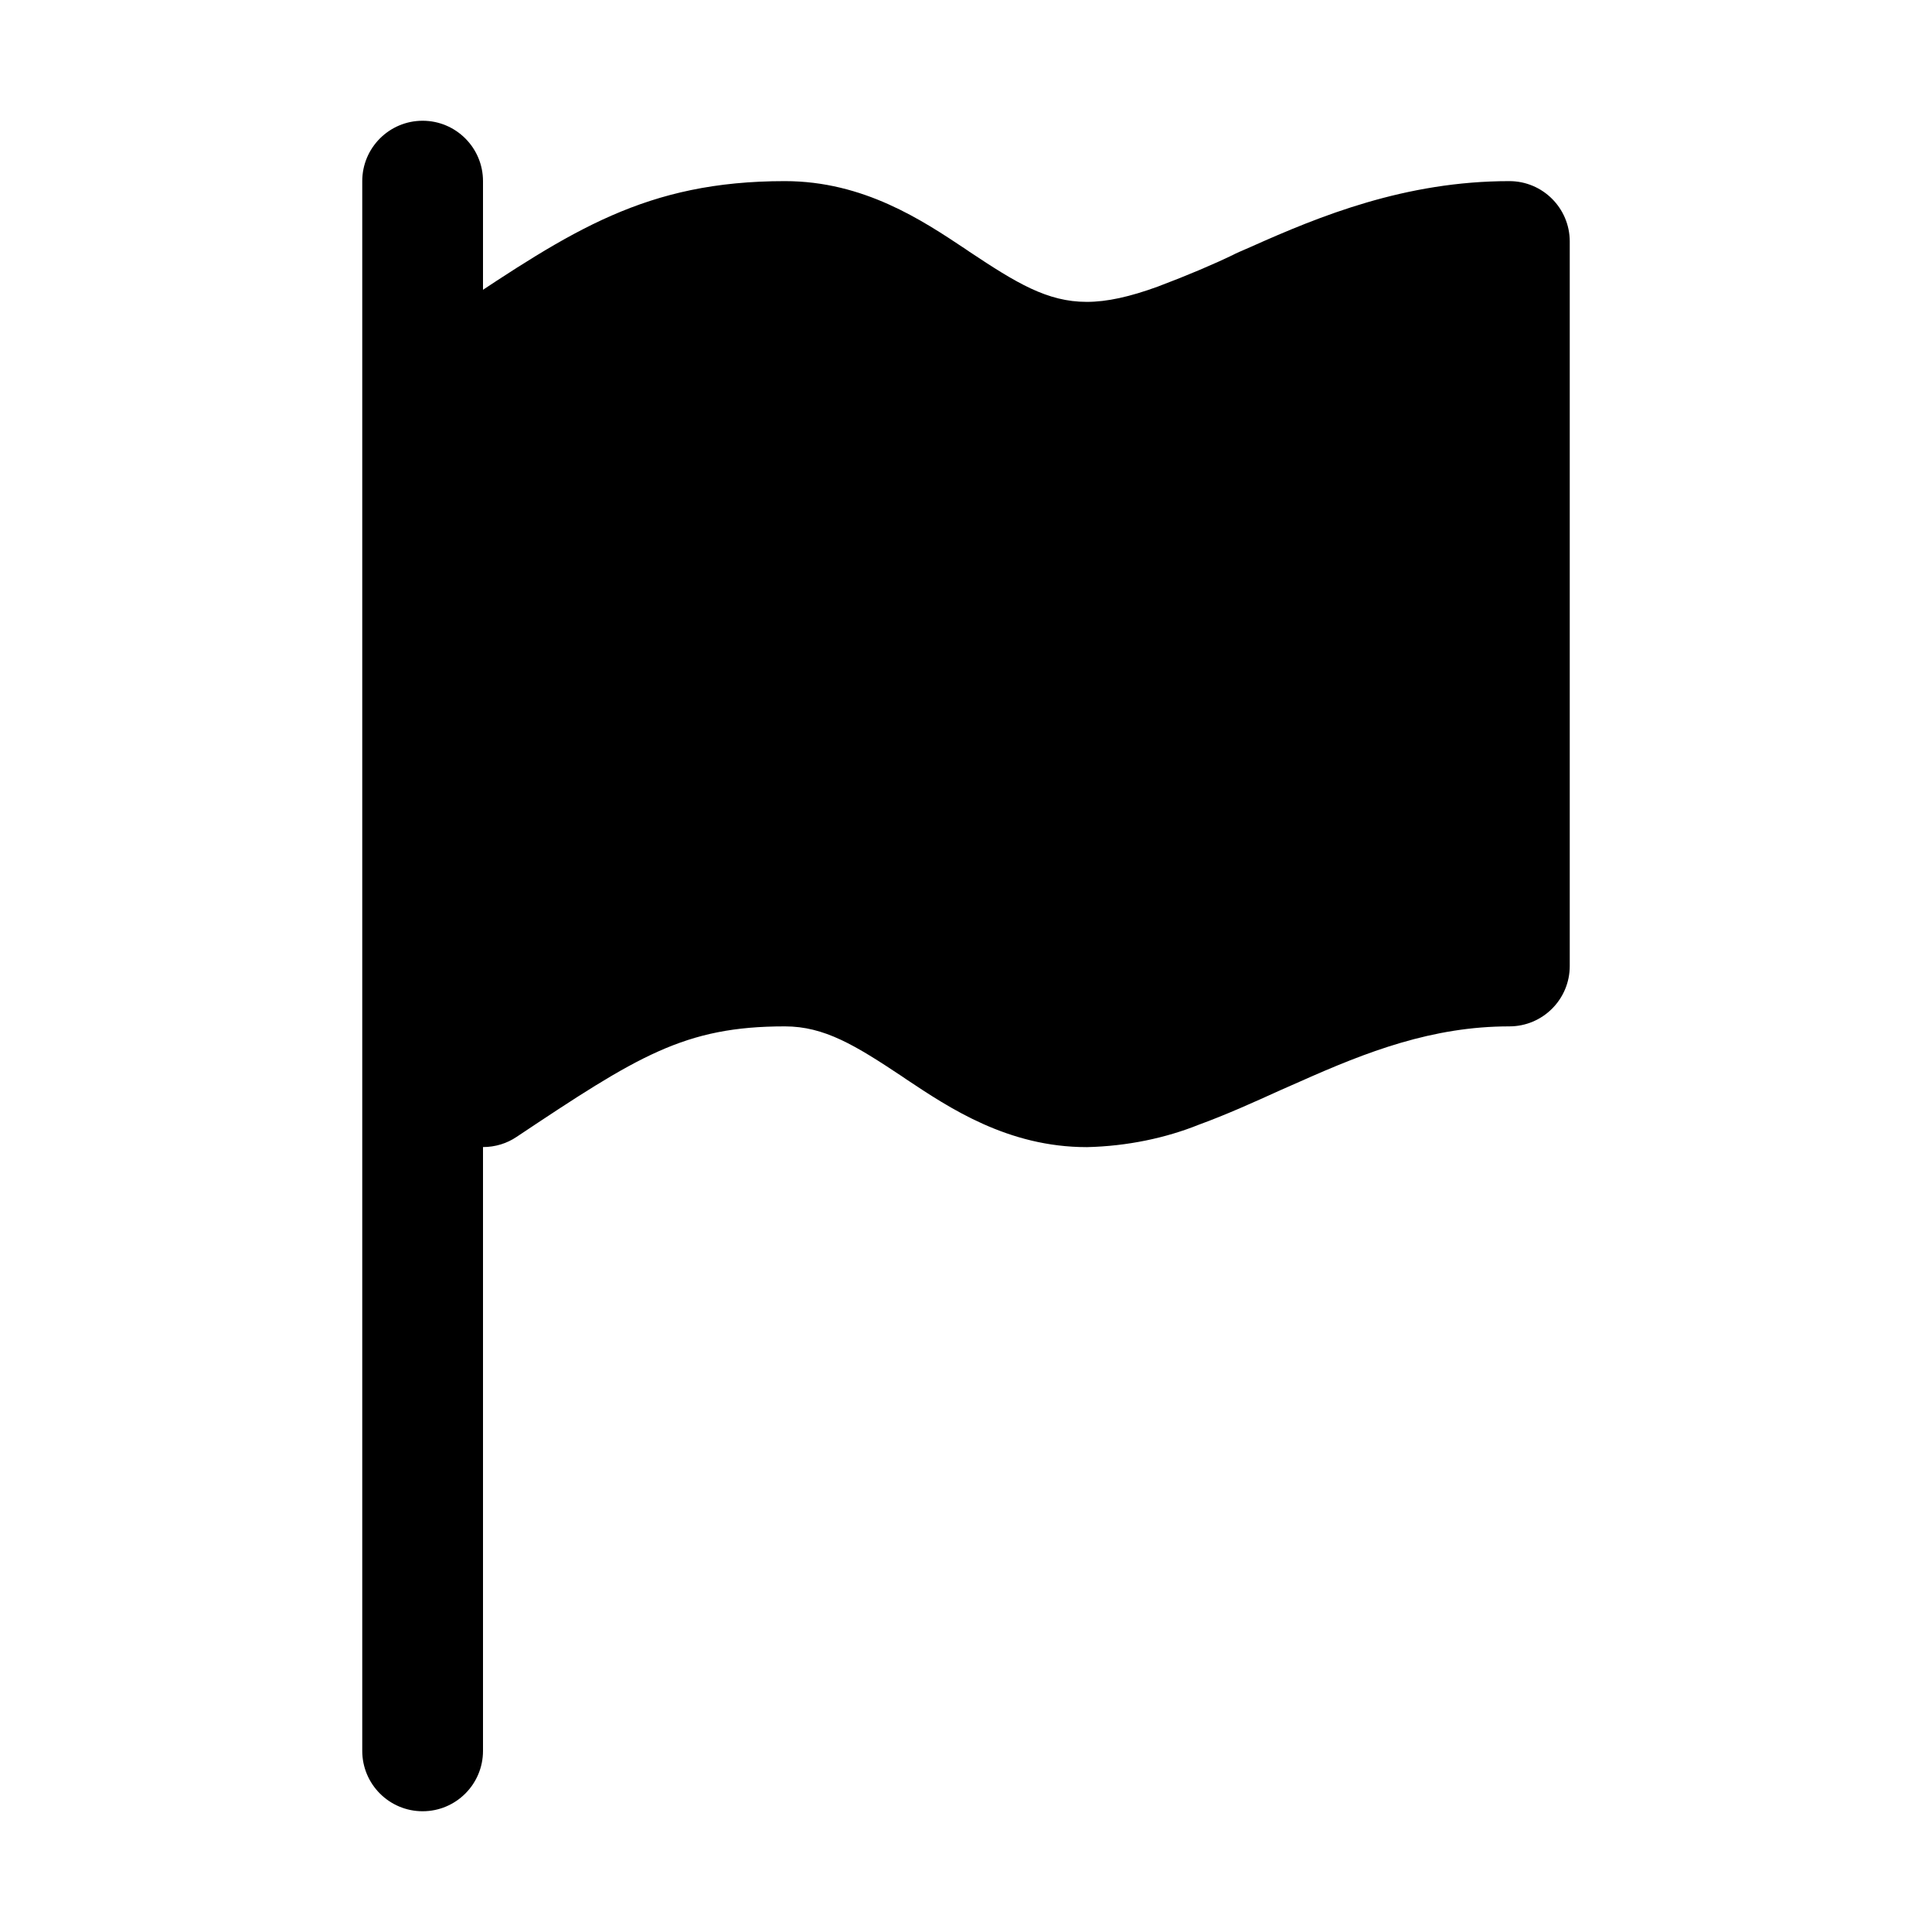 <!-- Generated by IcoMoon.io -->
<svg version="1.1" xmlns="http://www.w3.org/2000/svg" width="32" height="32" viewBox="0 0 32 32">
<title>flag-fill</title>
<path d="M7 2c0.552 0 1 0.448 1 1v0 26c0 0.552-0.448 1-1 1s-1-0.448-1-1v0-26c0-0.552 0.448-1 1-1v0z"></path>
<path d="M7.524 5.116c1.946-1.298 3.172-2.116 5.476-2.116 1.306 0 2.278 0.65 2.99 1.124l0.064 0.044c0.782 0.52 1.292 0.832 1.946 0.832 0.336 0 0.712-0.084 1.174-0.252 0.519-0.196 0.91-0.364 1.294-0.546l-0.108 0.046c0.116-0.054 0.234-0.106 0.36-0.16 1.14-0.51 2.556-1.088 4.28-1.088 0.552 0 1 0.448 1 1v0 12c0 0.552-0.448 1-1 1v0c-1.276 0-2.36 0.42-3.468 0.914l-0.318 0.14c-0.44 0.2-0.906 0.41-1.356 0.574-0.549 0.221-1.186 0.356-1.852 0.372l-0.006 0c-1.306 0-2.278-0.65-2.99-1.124l-0.064-0.044c-0.782-0.52-1.292-0.832-1.946-0.832-1.666 0-2.436 0.492-4.446 1.832-0.156 0.105-0.348 0.167-0.554 0.167-0.552 0-1-0.447-1-0.999v-12c0-0.346 0.176-0.65 0.442-0.83l0.004-0.002 0.080-0.052z"></path>
</svg>
